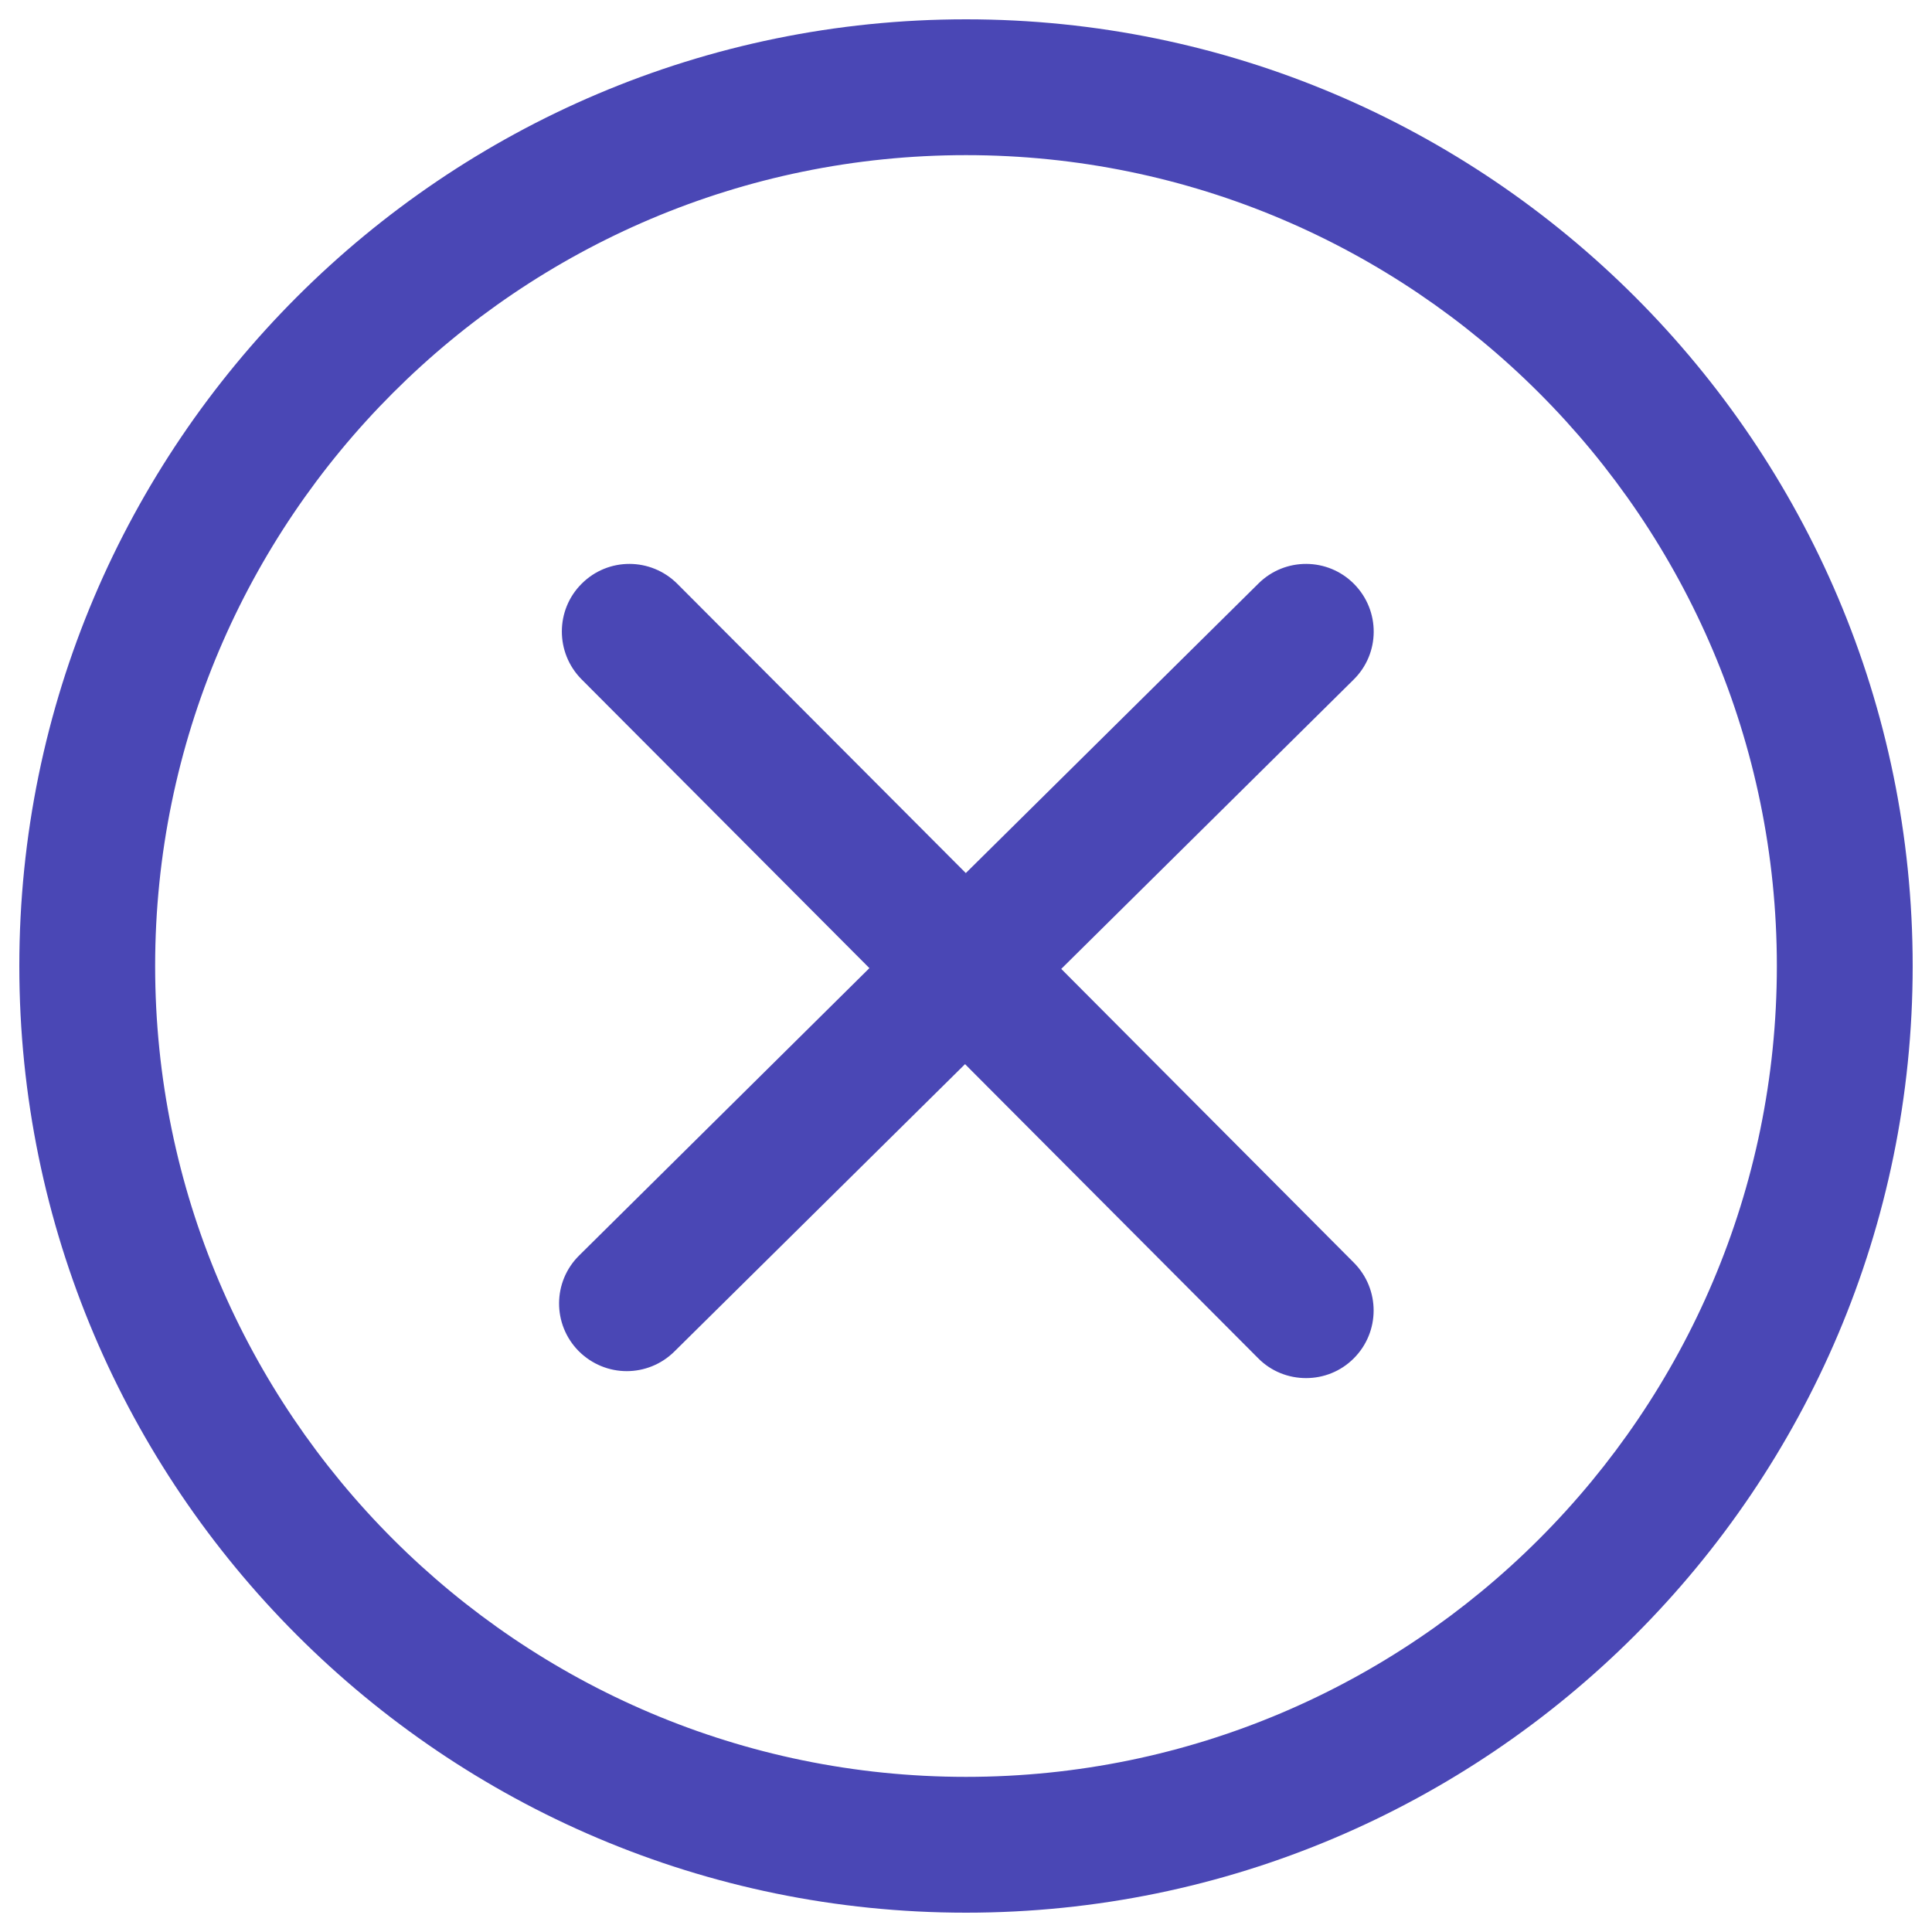 <?xml version="1.0" encoding="utf-8"?>
<!-- Svg Vector Icons : http://www.onlinewebfonts.com/icon -->
<!DOCTYPE svg PUBLIC "-//W3C//DTD SVG 1.1//EN" "http://www.w3.org/Graphics/SVG/1.1/DTD/svg11.dtd">
<svg version="1.1" xmlns="http://www.w3.org/2000/svg" xmlns:xlink="http://www.w3.org/1999/xlink" x="0px" y="0px" viewBox="0 0 1000 1000" enable-background="new 0 0 1000 1000" xml:space="preserve" style="fill:#4a47b5;fill-opacity:1">
<g><path d="M500,990C229.8,990,10,770.2,10,500S229.8,10,500,10s490,219.8,490,490S770.2,990,500,990z M500,80.3C268.6,80.3,80.3,268.6,80.3,500c0,231.4,188.3,419.7,419.7,419.7c231.4,0,419.7-188.3,419.7-419.7C919.7,268.6,731.4,80.3,500,80.3z M549.3,501.5l151.3-149.7c13.8-13.6,13.9-35.7,0.3-49.5c-13.6-13.8-35.8-13.9-49.5-0.3L499.9,451.9L350.6,302.2c-13.7-13.7-35.8-13.8-49.5-0.1c-13.7,13.6-13.7,35.8-0.1,49.5l149,149.5L299.8,649.8c-13.8,13.6-13.9,35.7-0.3,49.5c6.9,6.9,15.9,10.4,24.9,10.4c8.9,0,17.8-3.4,24.6-10.1l150.5-148.8l151.7,152.2c6.8,6.9,15.8,10.3,24.8,10.3c9,0,17.9-3.4,24.7-10.2c13.7-13.7,13.7-35.8,0.1-49.5L549.3,501.5z"/></g>
</svg>